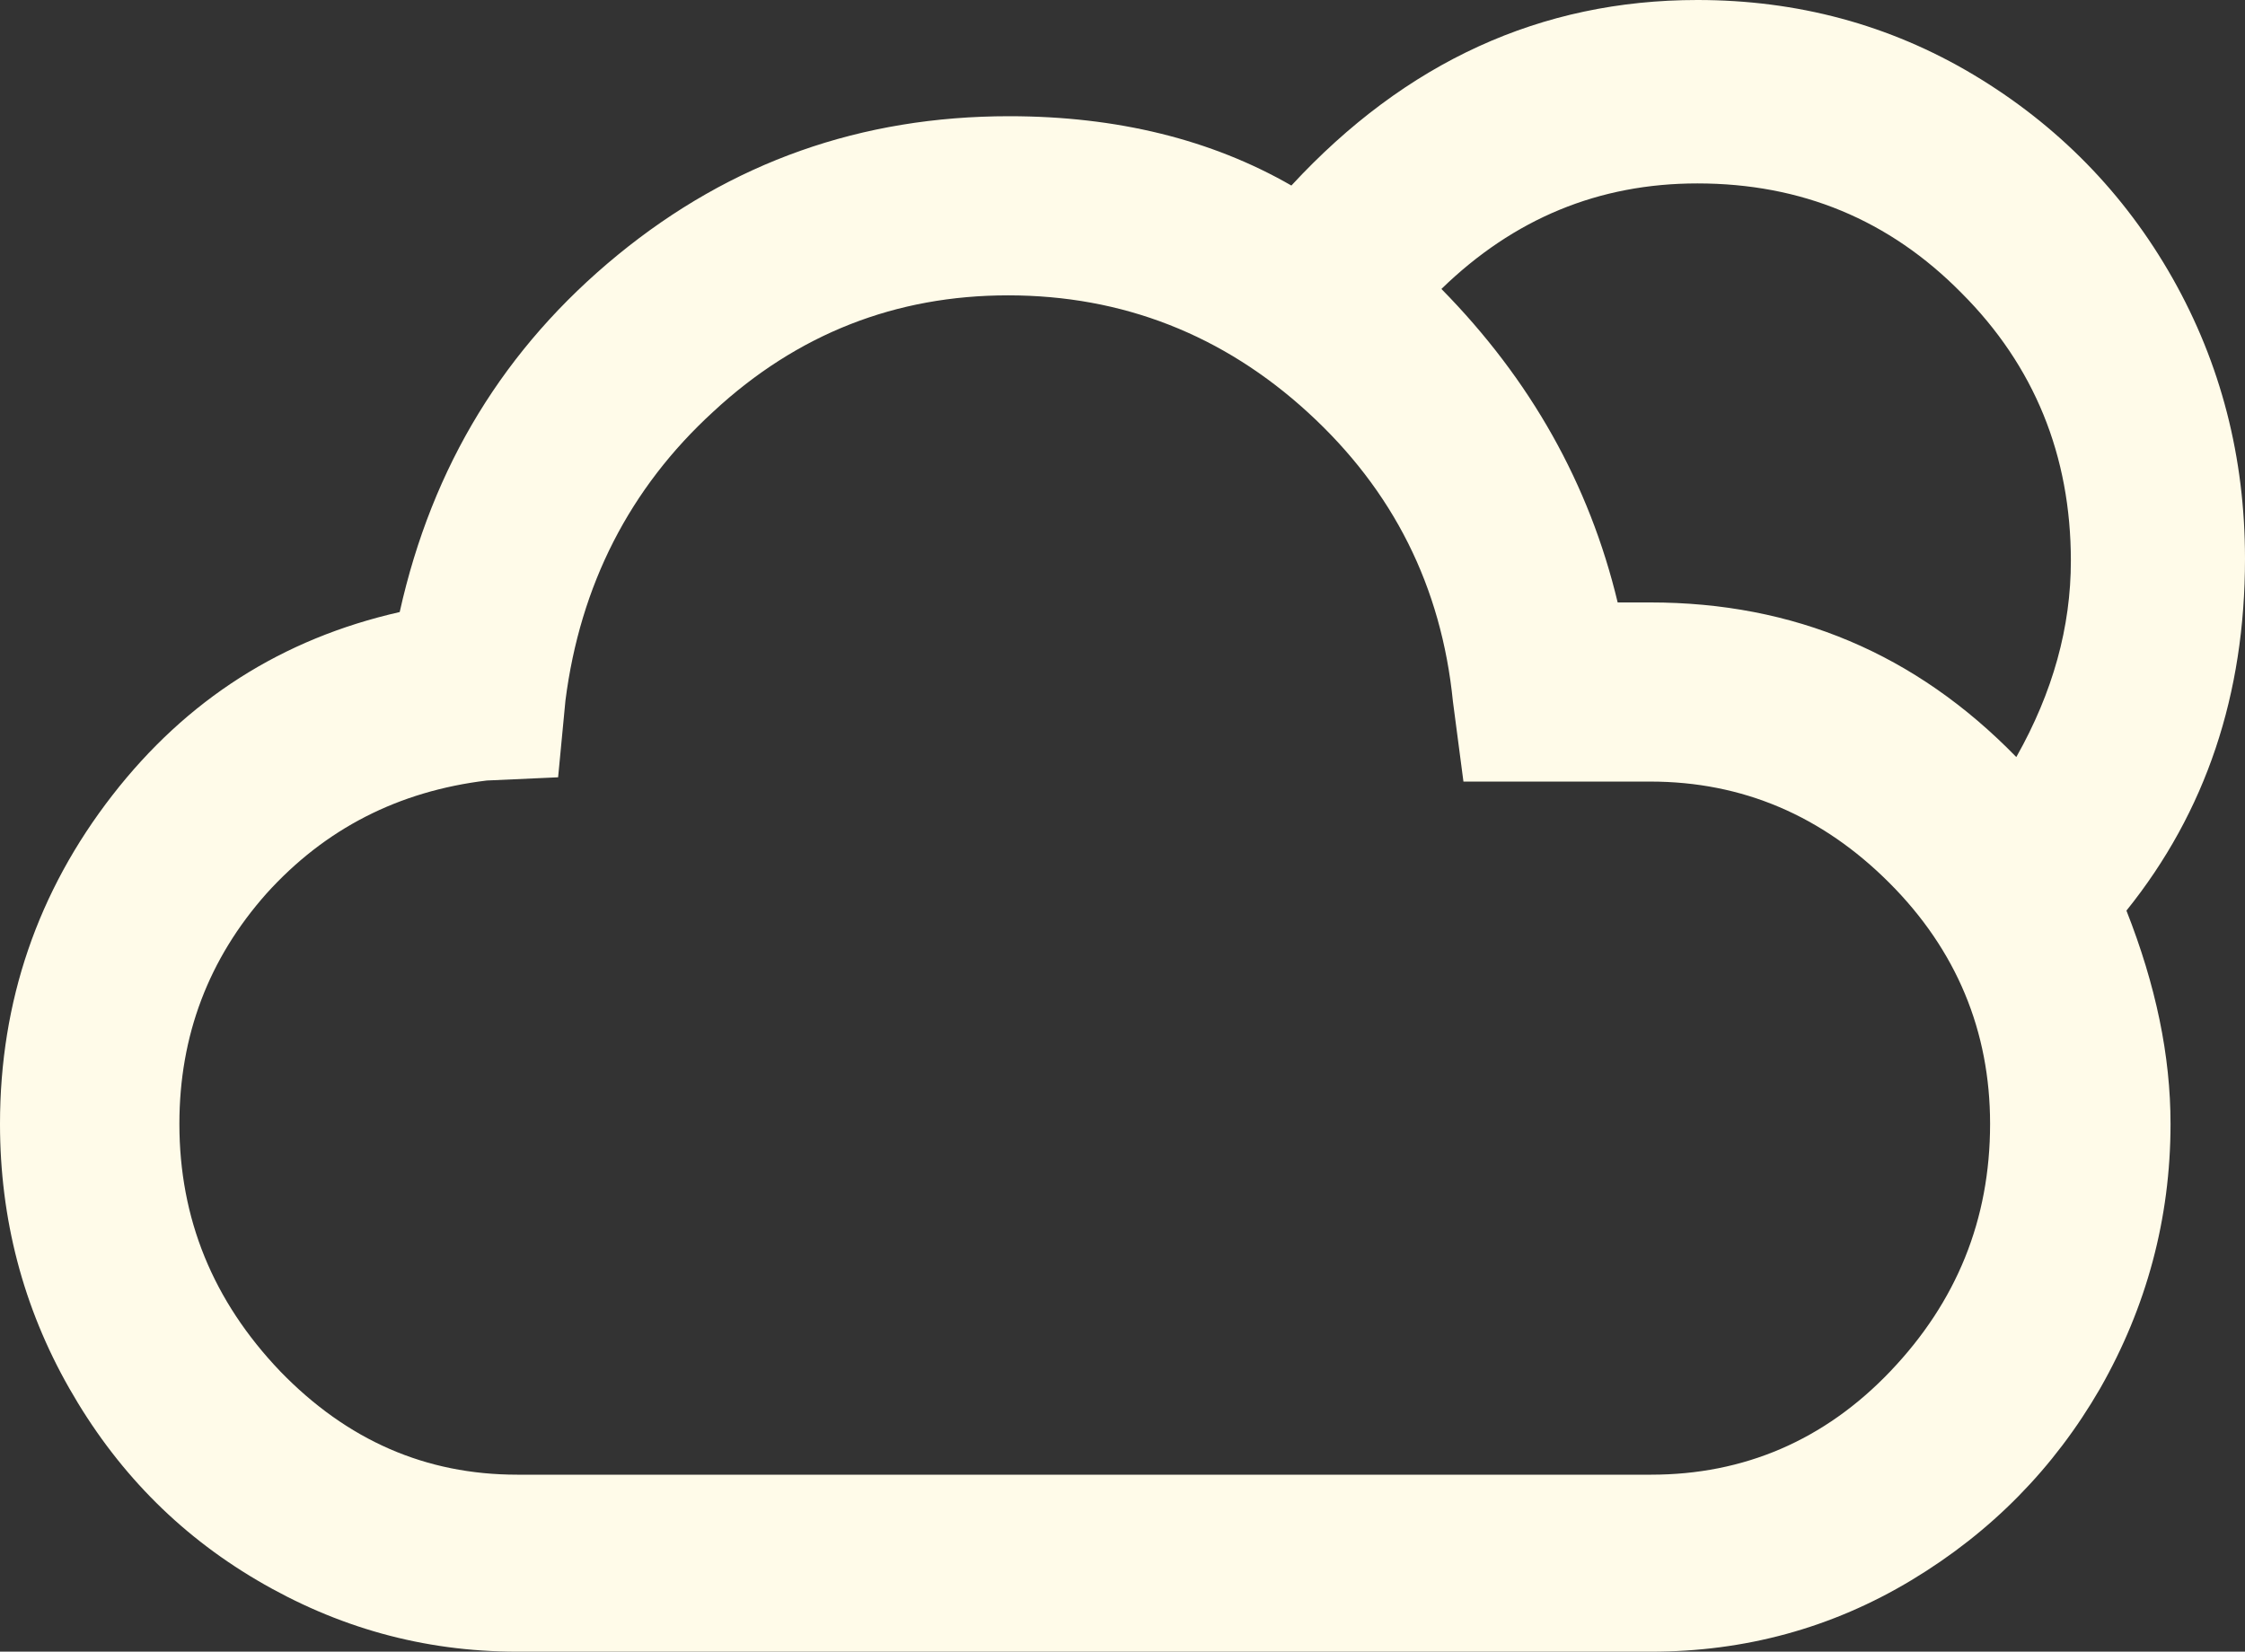 <svg width="53" height="39" viewBox="0 0 53 39" fill="none" xmlns="http://www.w3.org/2000/svg">
<rect x="0" y="0" width="53" height="39" fill="#333333" stroke="none"/>
<path d="M0 26.537C0 28.778 0.545 30.868 1.635 32.781C2.724 34.695 4.186 36.205 6.068 37.313C7.95 38.421 9.981 39 12.21 39H38.982C41.186 39 43.242 38.446 45.124 37.313C47.007 36.18 48.492 34.669 49.582 32.781C50.672 30.868 51.242 28.778 51.242 26.537C51.242 24.926 50.895 23.264 50.201 21.502C52.084 19.16 53 16.391 53 13.193C53 10.801 52.43 8.586 51.291 6.571C50.152 4.557 48.567 2.946 46.586 1.762C44.604 0.579 42.425 0 40.072 0C36.382 0 33.187 1.46 30.487 4.381C28.605 3.298 26.376 2.744 23.825 2.744C20.333 2.744 17.262 3.827 14.587 6.017C11.913 8.208 10.204 11.003 9.436 14.452C6.662 15.081 4.408 16.517 2.65 18.782C0.892 21.048 0 23.642 0 26.537ZM4.235 26.537C4.235 24.447 4.928 22.635 6.291 21.099C7.678 19.563 9.411 18.682 11.492 18.43L13.176 18.354L13.349 16.542C13.696 13.822 14.86 11.531 16.841 9.719C18.822 7.881 21.151 6.974 23.8 6.974C26.5 6.974 28.878 7.906 30.884 9.744C32.89 11.582 34.029 13.848 34.301 16.567L34.549 18.455H38.958C41.137 18.455 43.019 19.261 44.604 20.847C46.189 22.433 46.982 24.347 46.982 26.537C46.982 28.803 46.189 30.742 44.629 32.378C43.069 34.015 41.162 34.821 38.982 34.821H12.21C10.055 34.821 8.198 34.015 6.613 32.378C5.028 30.717 4.235 28.778 4.235 26.537ZM34.029 6.823C35.738 5.161 37.744 4.331 40.072 4.331C42.524 4.331 44.604 5.187 46.313 6.924C48.022 8.636 48.889 10.751 48.889 13.243C48.889 14.804 48.468 16.34 47.601 17.876C45.223 15.434 42.35 14.225 38.958 14.225H38.19C37.521 11.431 36.134 8.963 34.029 6.823Z" fill="#FFFBE9"/>
</svg>
